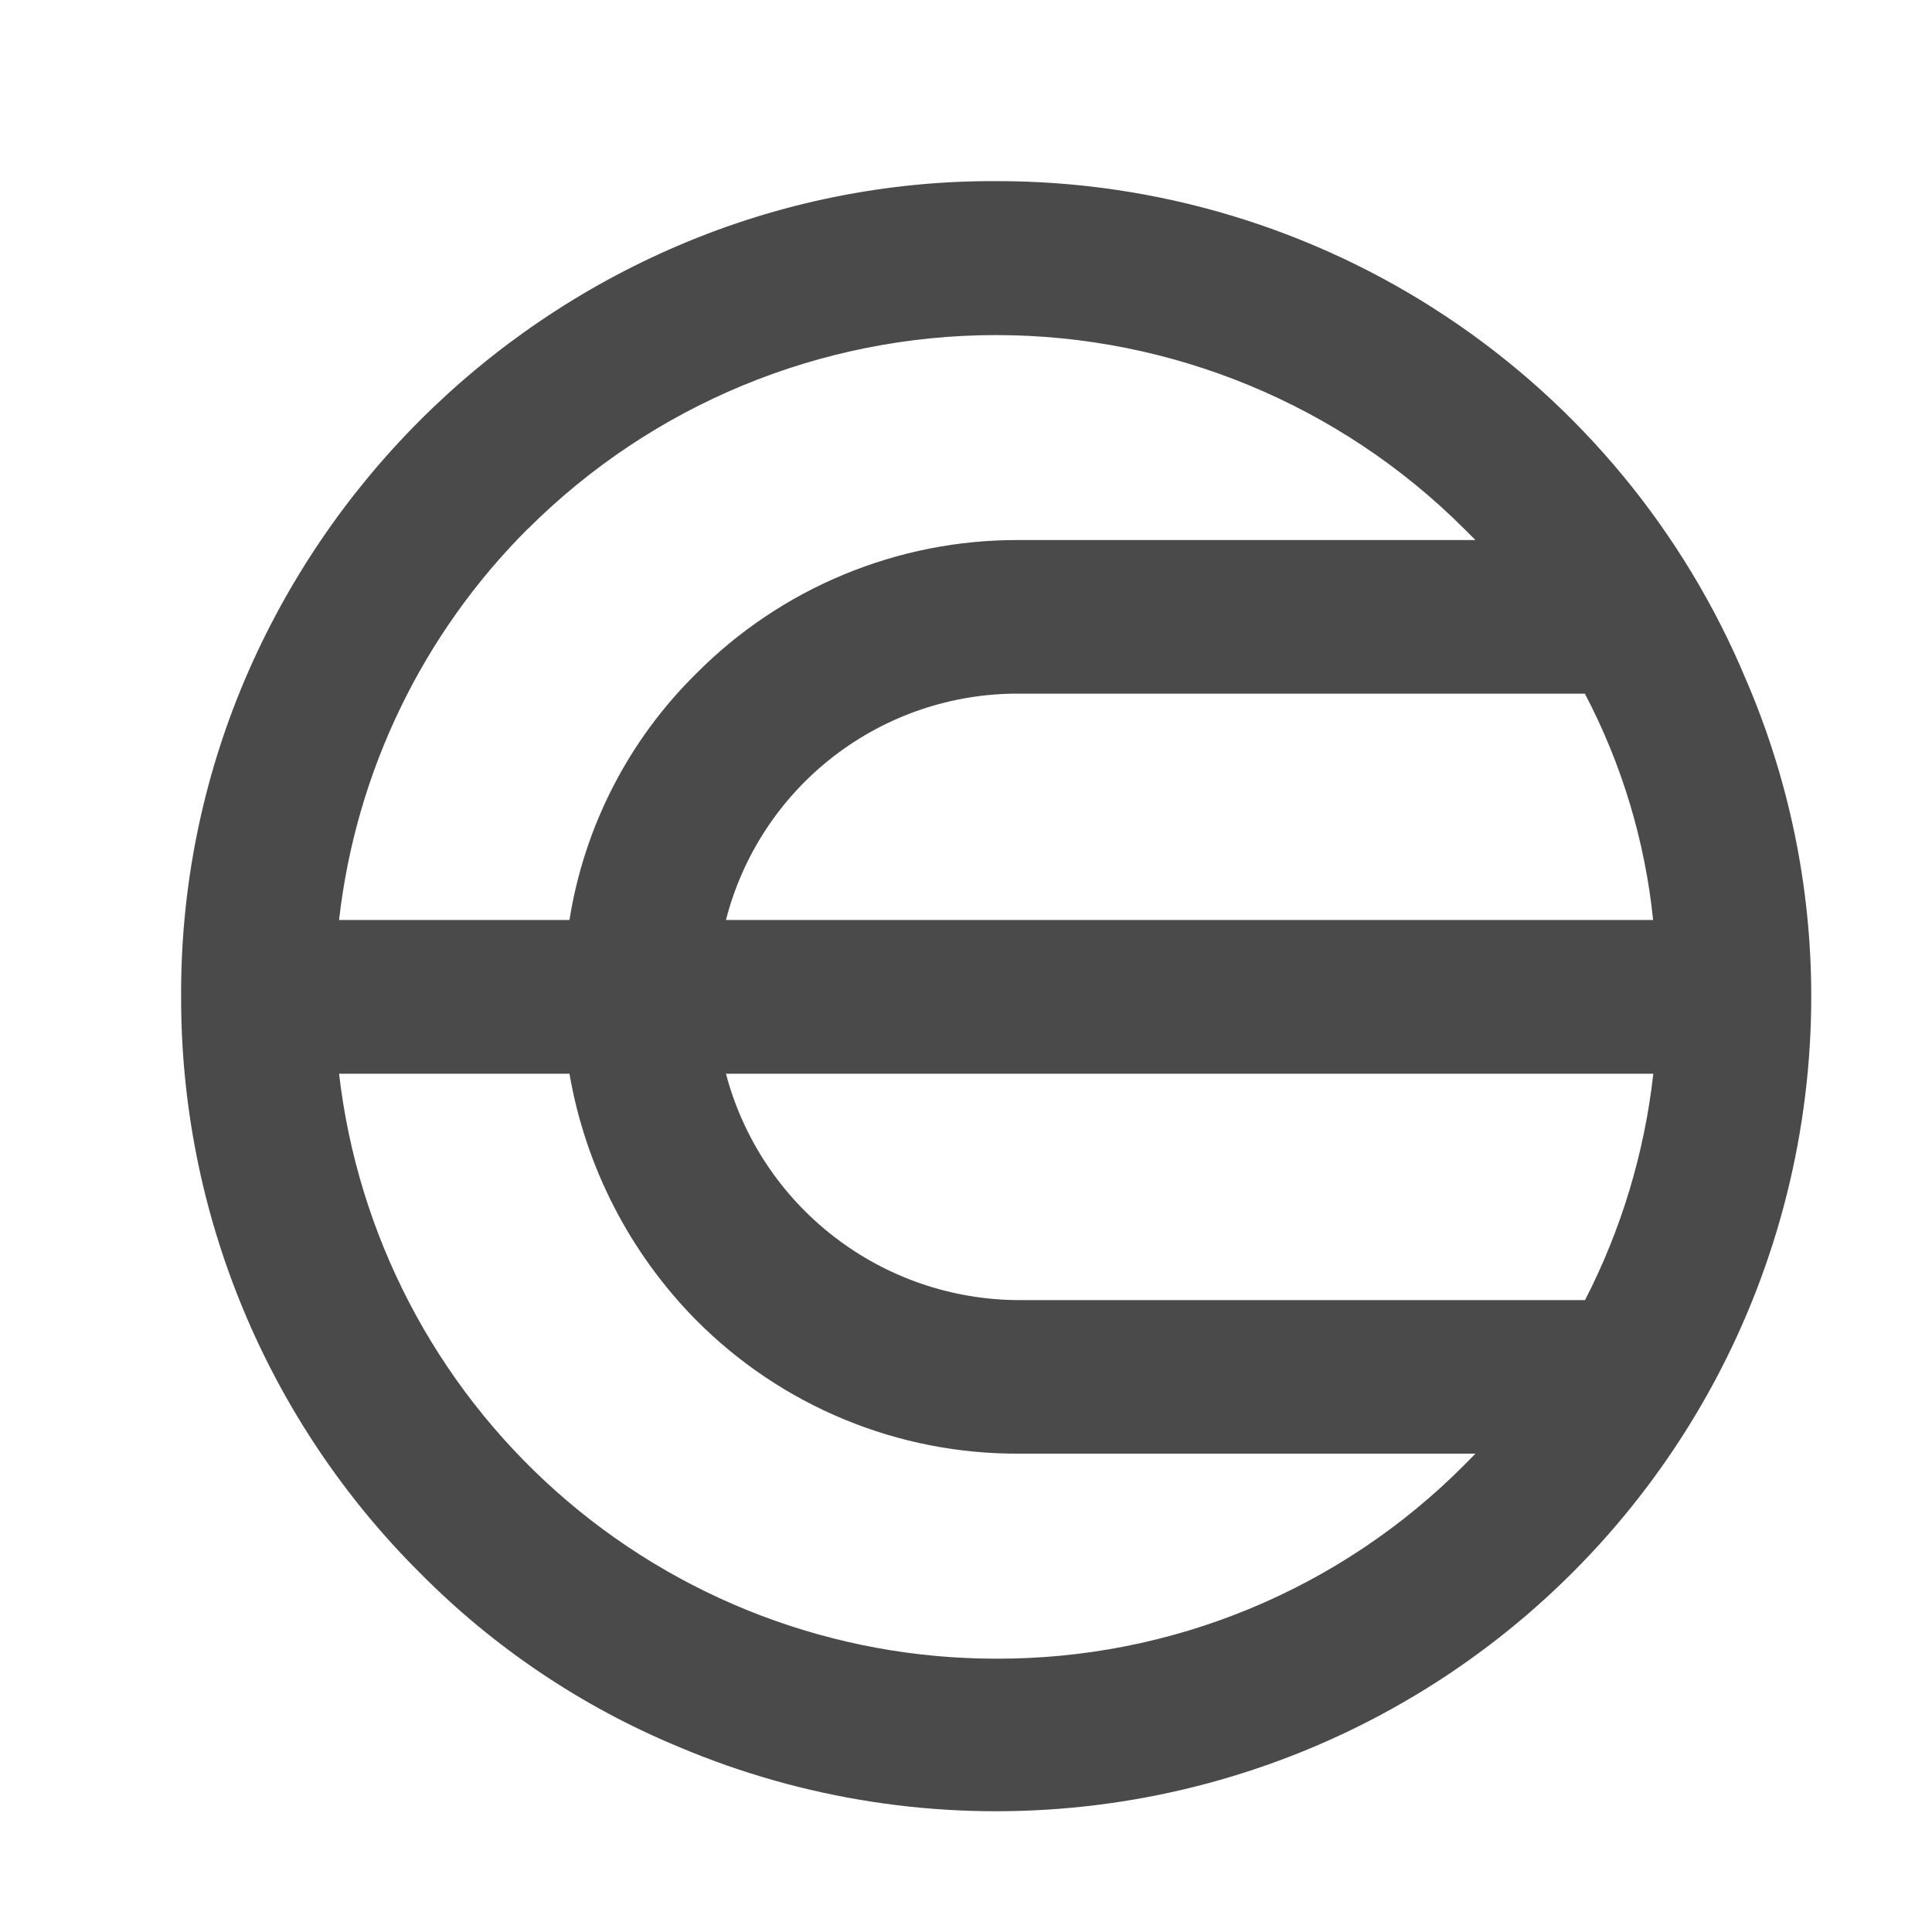 <svg width="32" height="32" viewBox="0 0 32 32" fill="none" xmlns="http://www.w3.org/2000/svg">
<path d="M28.917 11.252C27.894 8.804 26.168 6.714 23.959 5.246C21.749 3.777 19.154 2.996 16.5 3C14.695 2.992 12.907 3.354 11.247 4.062C8.014 5.441 5.439 8.016 4.059 11.249C3.351 12.912 2.991 14.702 3 16.51C2.997 18.284 3.345 20.041 4.025 21.679C4.705 23.318 5.702 24.806 6.96 26.057C8.183 27.292 9.641 28.271 11.247 28.936C13.301 29.804 15.537 30.149 17.757 29.941C19.977 29.734 22.111 28.98 23.968 27.747C25.825 26.514 27.348 24.84 28.401 22.875C29.453 20.91 30.003 18.715 30 16.486C29.998 14.684 29.63 12.906 28.917 11.252ZM12.024 15.238C12.3 14.161 12.927 13.208 13.806 12.529C14.686 11.849 15.767 11.483 16.878 11.489H26.25C26.863 12.655 27.246 13.927 27.381 15.238H12.024ZM27.384 17.784C27.238 19.093 26.855 20.363 26.253 21.534H16.878C15.769 21.531 14.692 21.162 13.814 20.483C12.936 19.805 12.307 18.857 12.024 17.784H27.384ZM8.748 8.756C10.805 6.703 13.592 5.55 16.499 5.55C19.405 5.55 22.192 6.703 24.249 8.756L24.438 8.945H16.878C15.884 8.94 14.899 9.134 13.981 9.514C13.062 9.894 12.229 10.453 11.529 11.159C10.412 12.26 9.678 13.689 9.432 15.238H5.616C5.894 12.784 6.999 10.497 8.748 8.753V8.756ZM16.5 27.473C13.813 27.474 11.219 26.488 9.212 24.701C7.205 22.915 5.925 20.453 5.616 17.784H9.432C9.698 19.326 10.43 20.75 11.529 21.864C12.229 22.569 13.062 23.129 13.981 23.509C14.899 23.889 15.884 24.082 16.878 24.077H24.438L24.252 24.266C23.236 25.287 22.028 26.096 20.698 26.646C19.367 27.197 17.94 27.477 16.5 27.473Z" fill="#4A4A4A"/>
</svg>
